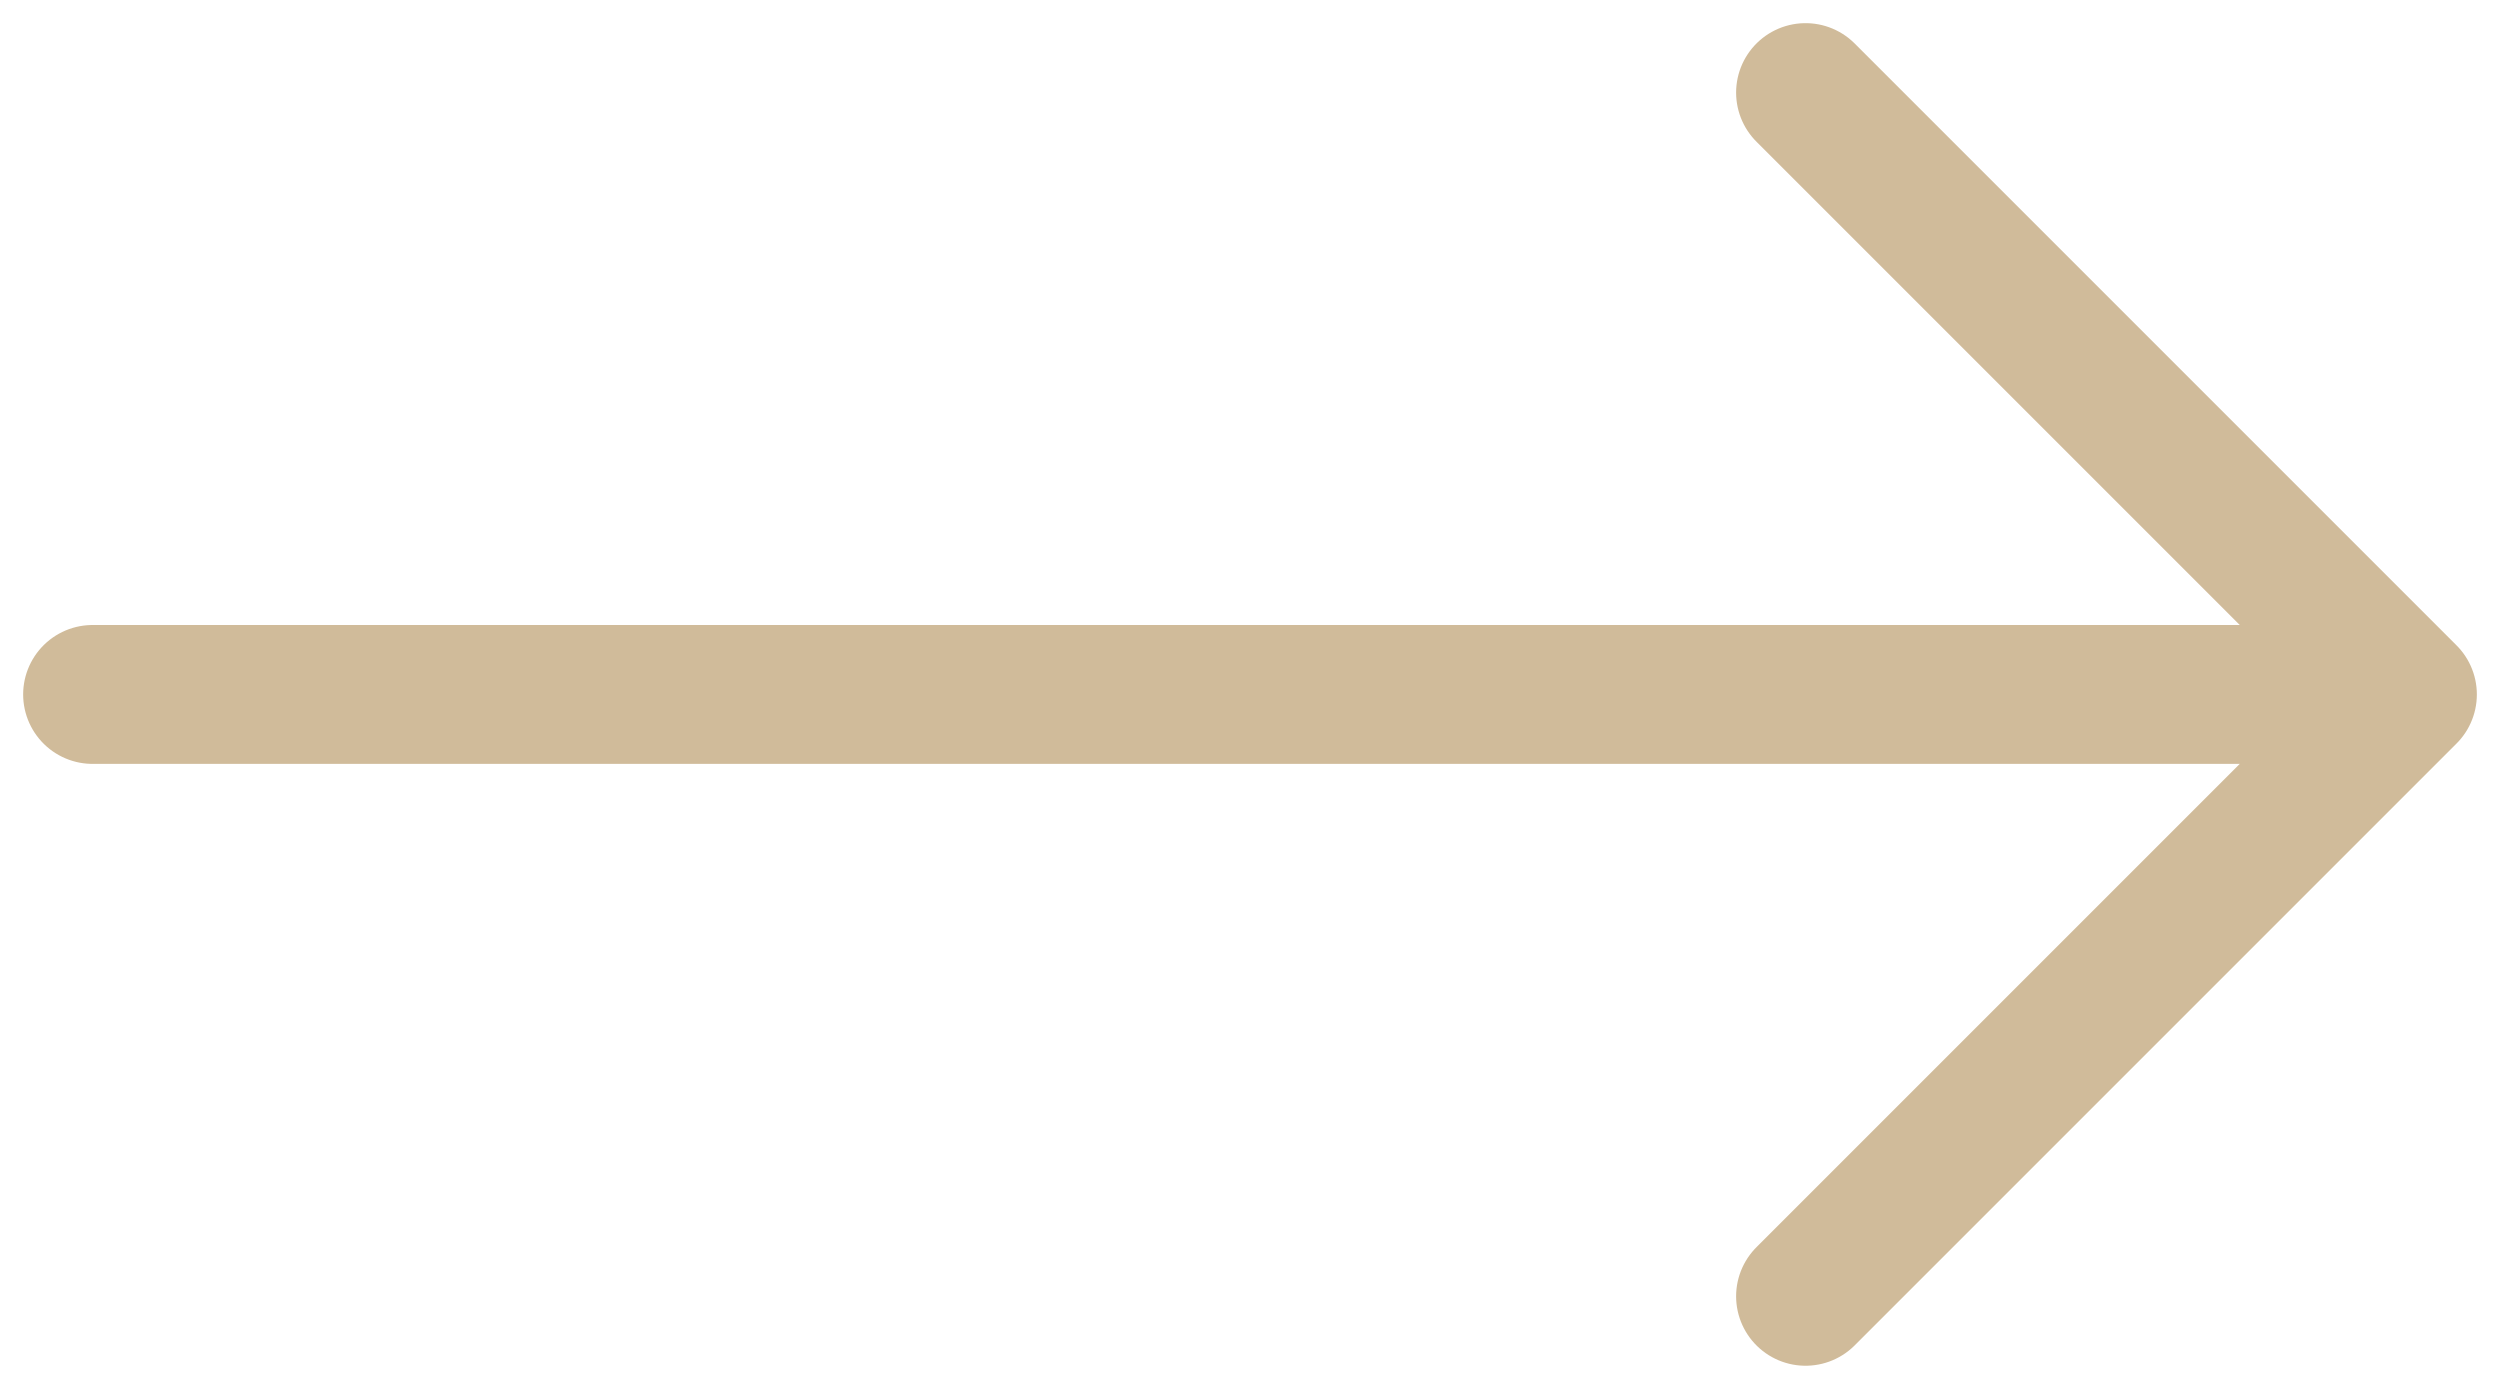 <svg width="27" height="15" viewBox="0 0 27 15" fill="none" xmlns="http://www.w3.org/2000/svg">
<path d="M1 7.5H26M26 7.5L19.5 1M26 7.5L19.5 14" stroke="#D0BB9A" stroke-width="1.5" stroke-linecap="round" stroke-linejoin="round"/>
</svg>
